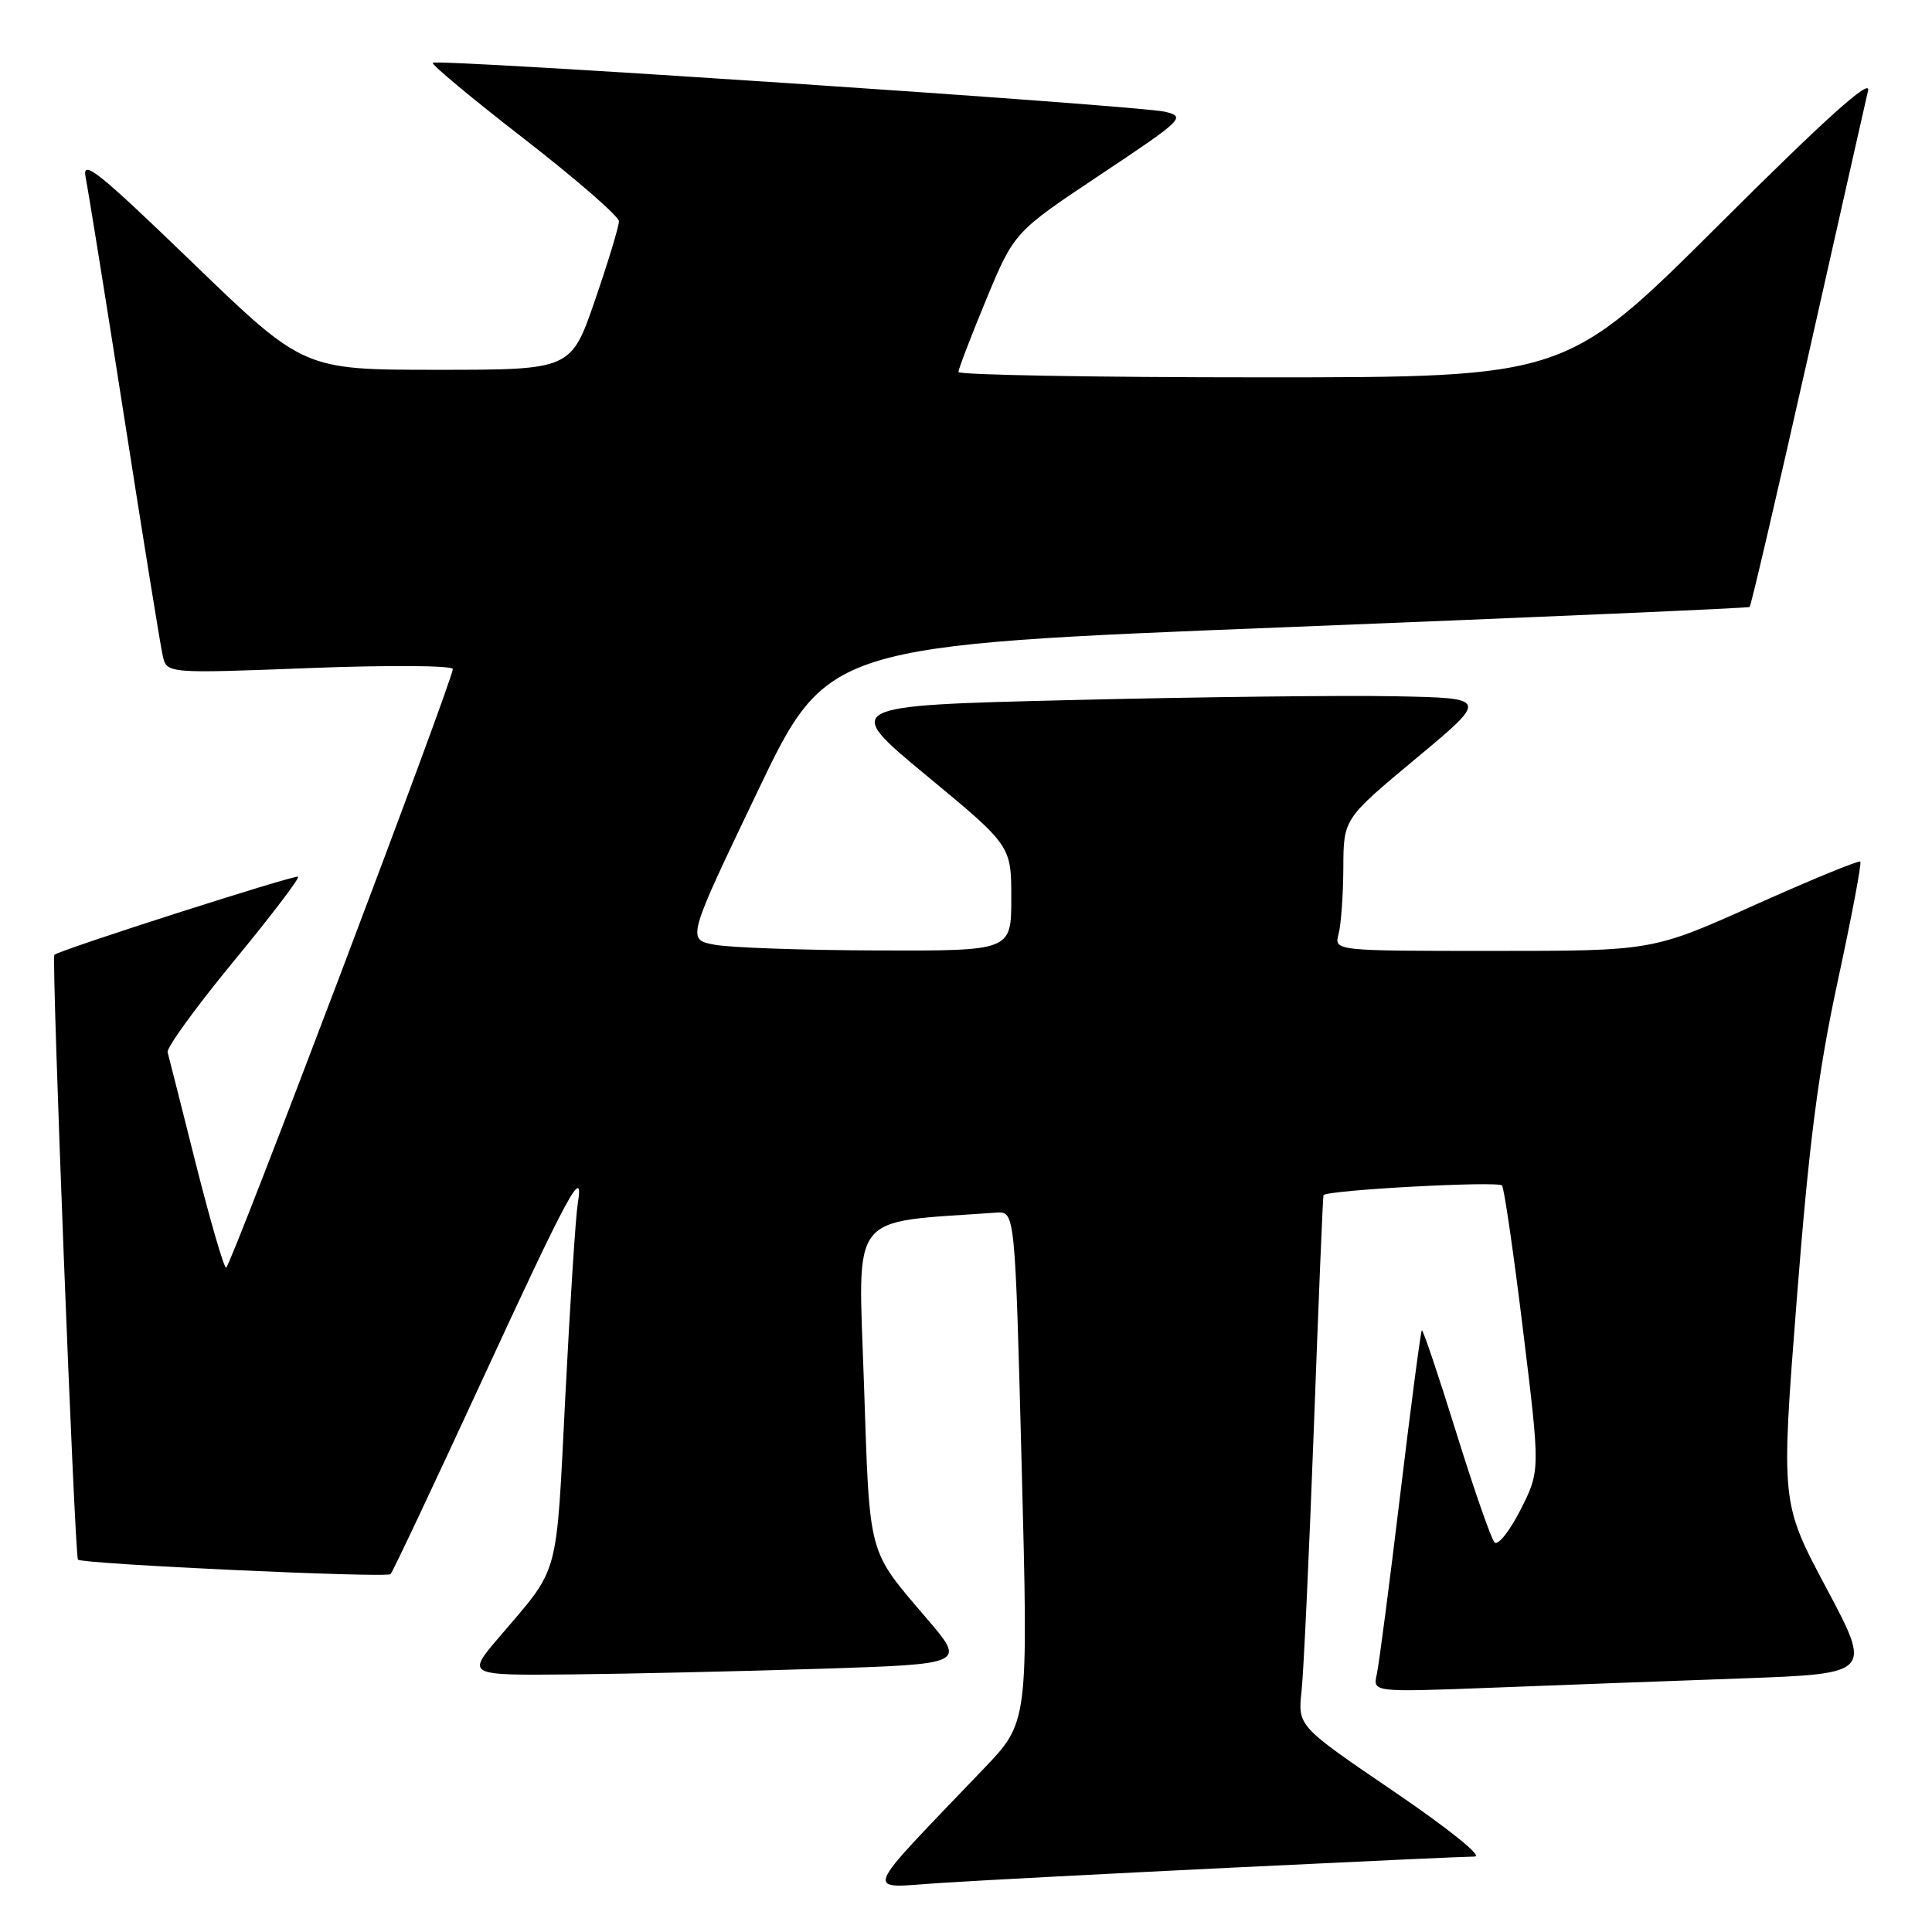 <?xml version="1.0" encoding="UTF-8" standalone="no"?>
<!DOCTYPE svg PUBLIC "-//W3C//DTD SVG 1.1//EN" "http://www.w3.org/Graphics/SVG/1.1/DTD/svg11.dtd" >
<svg xmlns="http://www.w3.org/2000/svg" xmlns:xlink="http://www.w3.org/1999/xlink" version="1.1" viewBox="0 0 256 256">
 <g >
 <path fill="currentColor"
d=" M 163.48 247.46 C 179.96 246.66 194.33 246.00 195.41 246.00 C 196.53 246.00 191.91 242.29 184.67 237.36 C 171.97 228.72 171.97 228.72 172.46 224.11 C 172.74 221.58 173.47 205.78 174.10 189.00 C 174.72 172.22 175.29 158.44 175.37 158.36 C 176.03 157.67 198.63 156.46 199.03 157.09 C 199.33 157.55 200.59 166.24 201.83 176.41 C 204.09 194.89 204.09 194.89 201.47 200.07 C 200.02 202.91 198.48 204.85 198.03 204.37 C 197.58 203.89 195.29 197.31 192.94 189.75 C 190.59 182.19 188.54 176.12 188.40 176.27 C 188.25 176.42 186.96 186.21 185.54 198.02 C 184.12 209.83 182.72 220.56 182.43 221.87 C 181.90 224.23 181.90 224.23 197.70 223.63 C 206.39 223.29 221.27 222.74 230.77 222.40 C 248.04 221.77 248.04 221.77 242.01 210.44 C 235.98 199.12 235.98 199.12 238.07 172.31 C 239.70 151.46 240.91 142.06 243.51 130.01 C 245.35 121.49 246.70 114.36 246.50 114.17 C 246.30 113.97 240.03 116.55 232.55 119.90 C 218.97 126.00 218.97 126.00 197.87 126.00 C 176.77 126.00 176.77 126.00 177.37 123.75 C 177.70 122.51 177.98 118.58 178.00 115.00 C 178.02 108.50 178.02 108.50 187.63 100.50 C 197.24 92.50 197.24 92.50 184.87 92.26 C 178.07 92.12 158.79 92.35 142.03 92.76 C 111.57 93.50 111.57 93.50 122.78 102.78 C 134.00 112.06 134.00 112.06 134.00 119.03 C 134.00 126.00 134.00 126.00 116.25 125.94 C 106.49 125.91 96.81 125.57 94.74 125.19 C 90.99 124.50 90.99 124.50 100.32 105.00 C 109.64 85.50 109.64 85.50 170.57 83.10 C 204.08 81.77 231.65 80.57 231.83 80.43 C 232.02 80.29 235.49 65.39 239.56 47.33 C 243.62 29.28 247.21 13.38 247.53 12.00 C 247.93 10.27 241.86 15.73 227.80 29.75 C 207.48 50.00 207.48 50.00 167.24 50.00 C 145.11 50.00 127.00 49.68 127.00 49.29 C 127.00 48.90 128.66 44.56 130.69 39.66 C 134.39 30.75 134.39 30.75 145.83 23.13 C 156.80 15.82 157.15 15.48 154.39 14.81 C 150.98 13.98 57.91 7.76 57.34 8.32 C 57.13 8.54 62.59 13.08 69.48 18.42 C 76.37 23.77 82.01 28.67 82.01 29.32 C 82.02 29.97 80.60 34.66 78.85 39.75 C 75.67 49.00 75.67 49.00 57.94 49.00 C 40.21 49.00 40.21 49.00 25.48 34.77 C 12.91 22.64 10.83 20.98 11.35 23.52 C 11.68 25.16 14.00 39.55 16.49 55.50 C 18.98 71.45 21.26 85.57 21.56 86.88 C 22.10 89.25 22.10 89.25 41.05 88.52 C 51.47 88.12 60.00 88.18 60.00 88.65 C 60.01 90.11 30.53 167.96 29.96 167.98 C 29.67 167.99 27.87 161.81 25.96 154.25 C 24.06 146.69 22.37 140.02 22.21 139.43 C 22.05 138.84 25.96 133.45 30.90 127.45 C 35.84 121.46 39.71 116.38 39.50 116.17 C 39.18 115.85 8.04 125.82 7.20 126.52 C 6.80 126.85 9.90 206.23 10.33 206.66 C 10.92 207.25 51.22 209.11 51.75 208.58 C 52.04 208.29 57.41 196.91 63.70 183.28 C 75.36 158.01 77.43 154.18 76.55 159.53 C 76.28 161.16 75.54 172.62 74.91 185.00 C 73.66 209.57 74.25 207.41 66.16 216.91 C 61.81 222.00 61.81 222.00 75.66 221.87 C 83.27 221.79 98.15 221.46 108.73 221.12 C 127.96 220.50 127.96 220.50 122.85 214.52 C 114.89 205.19 115.26 206.57 114.48 183.35 C 113.71 160.18 112.23 162.09 132.00 160.68 C 134.50 160.50 134.50 160.50 135.38 194.34 C 136.26 228.19 136.26 228.19 130.37 234.34 C 113.86 251.61 114.41 250.17 124.50 249.51 C 129.45 249.18 146.99 248.26 163.48 247.46 Z "/>
</g>
</svg>